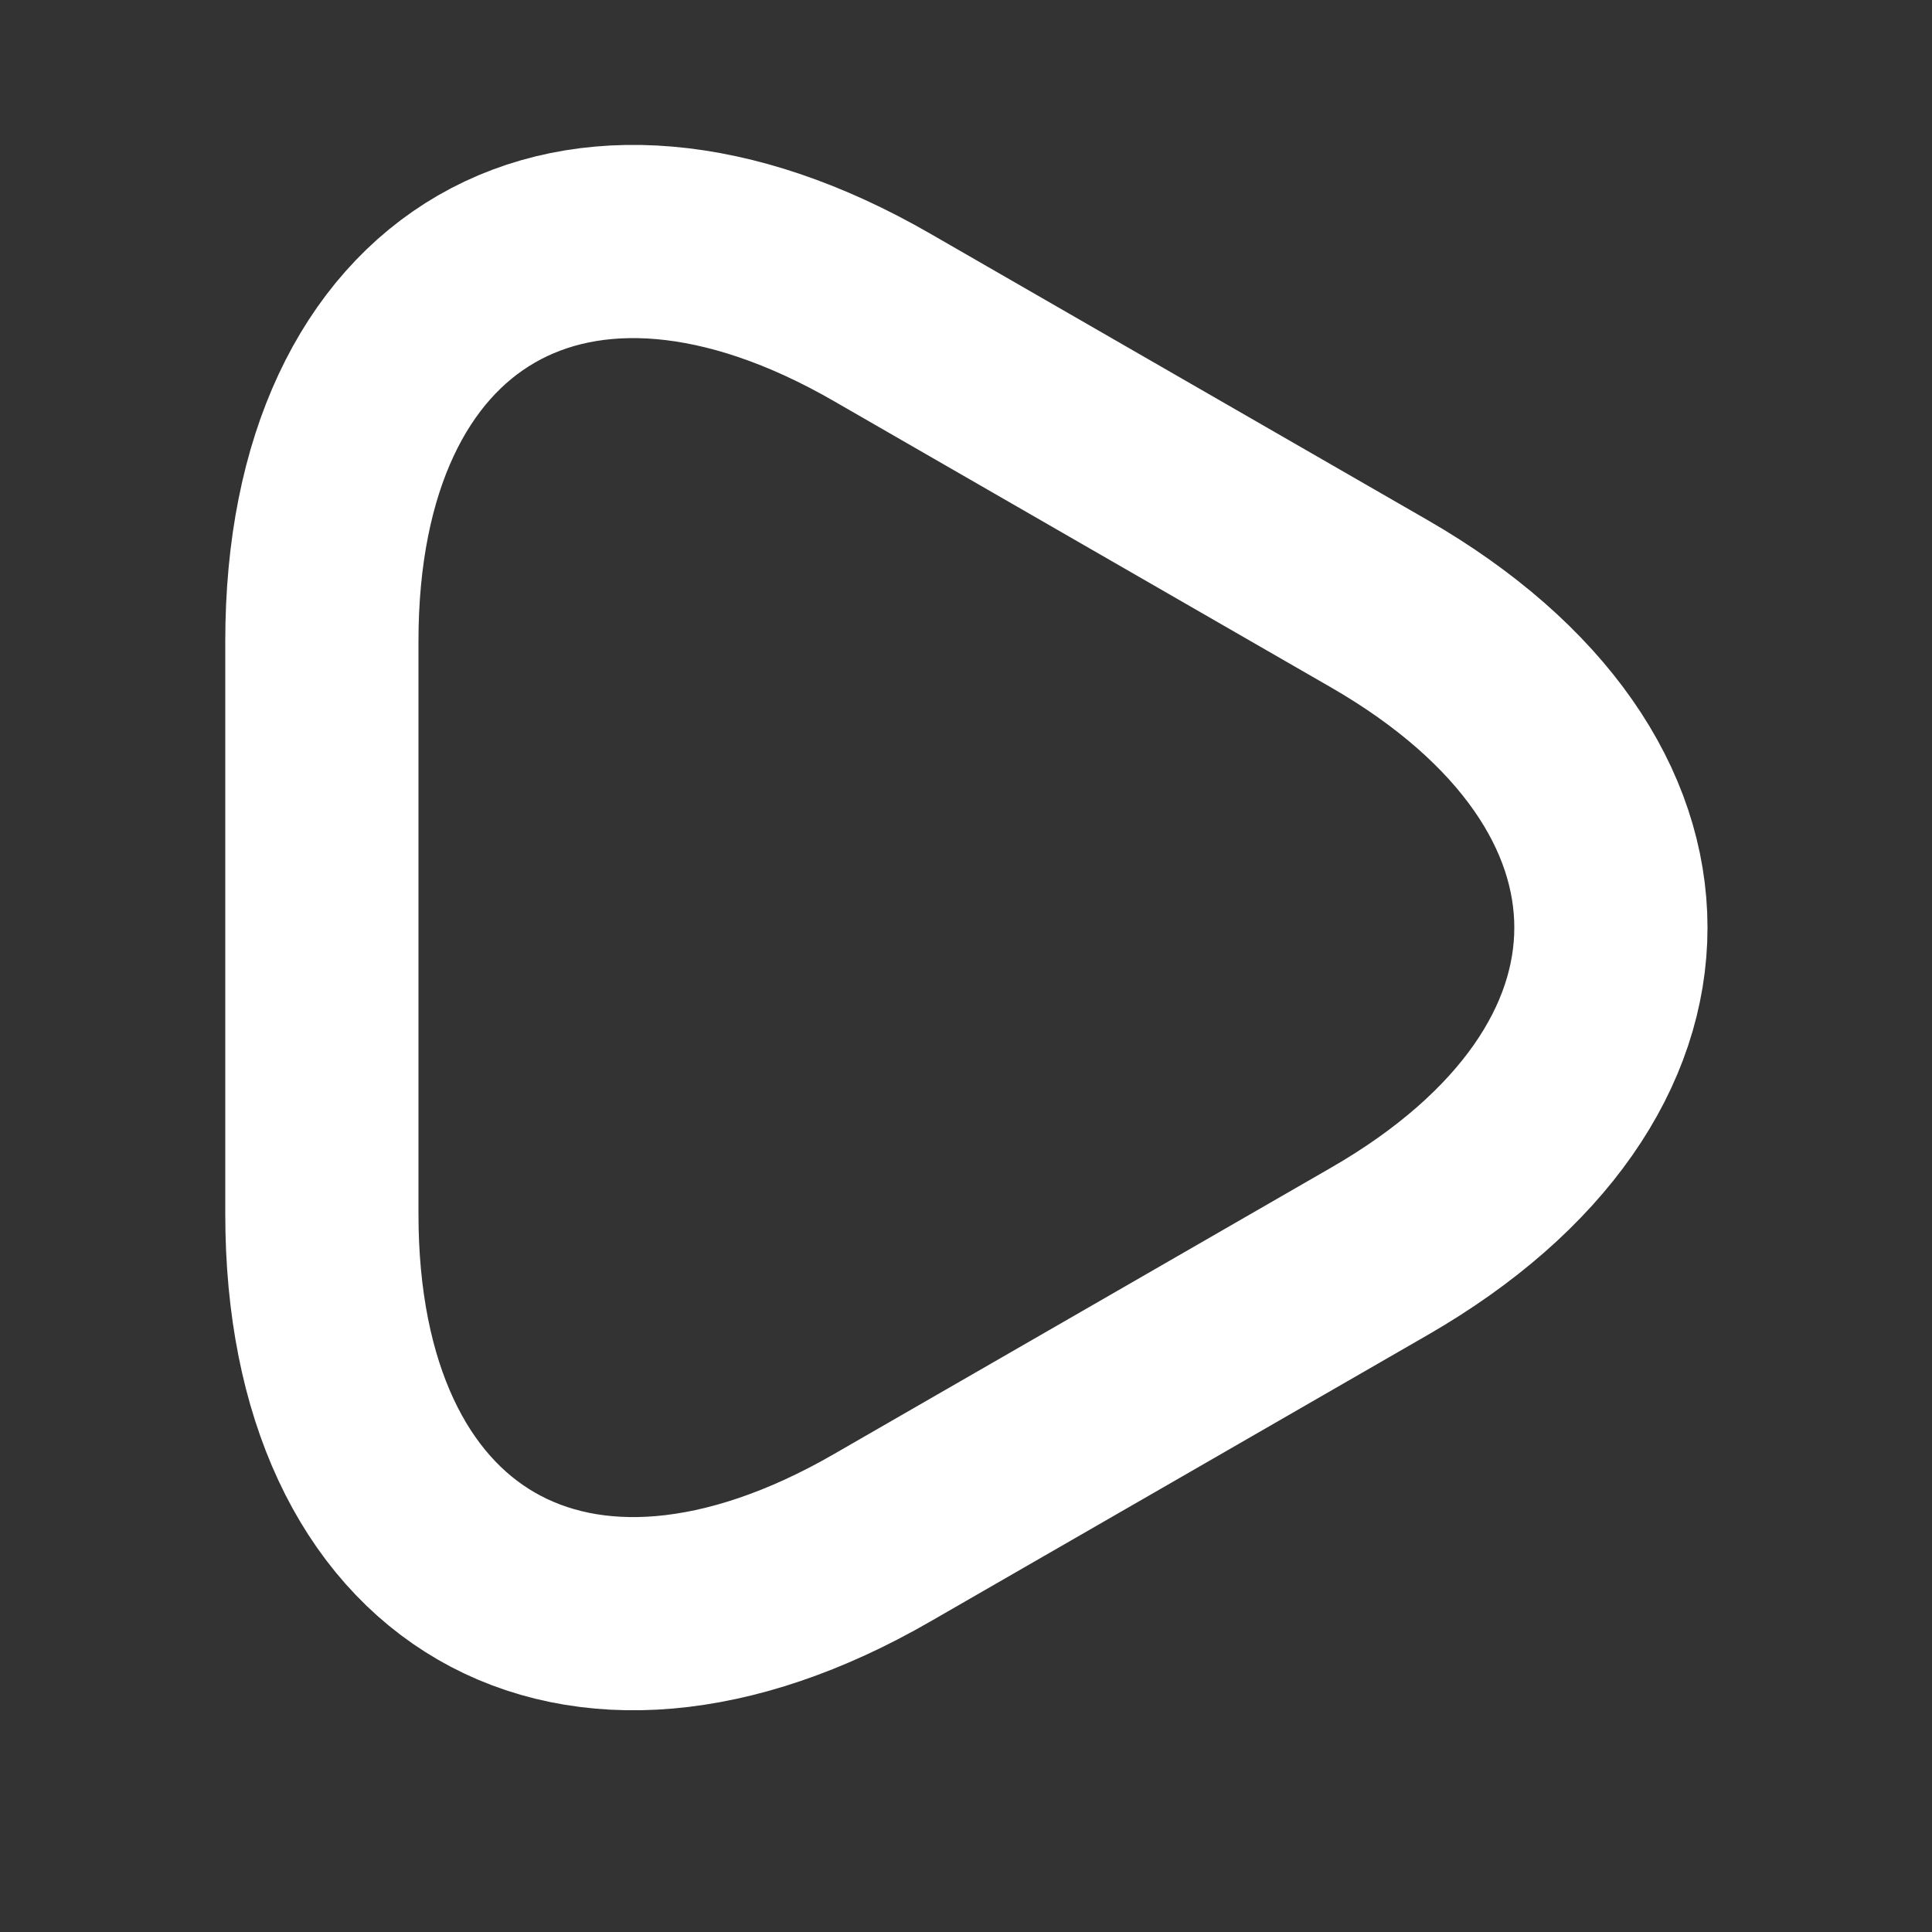 <svg width="20" height="20" viewBox="0 0 20 20" fill="none" xmlns="http://www.w3.org/2000/svg">
<rect x="0" y="0" width="20" height="20" fill="#333333" stroke="none"/>
<mask id="mask0_135_2727" style="mask-type:alpha" maskUnits="userSpaceOnUse" x="0" y="0" width="20" height="20">
<rect width="20" height="20" fill="white"/>
</mask>
<g mask="url(#mask0_135_2727)">
<path d="M3.332 9.602V6.636C3.332 2.952 5.94 1.444 9.132 3.286L11.707 4.769L14.282 6.252C17.474 8.094 17.474 11.111 14.282 12.952L11.707 14.436L9.132 15.919C5.94 17.761 3.332 16.252 3.332 12.569V9.602Z" stroke="white" stroke-width="2" stroke-miterlimit="10" stroke-linecap="round" stroke-linejoin="round"/>
</g>
</svg>
